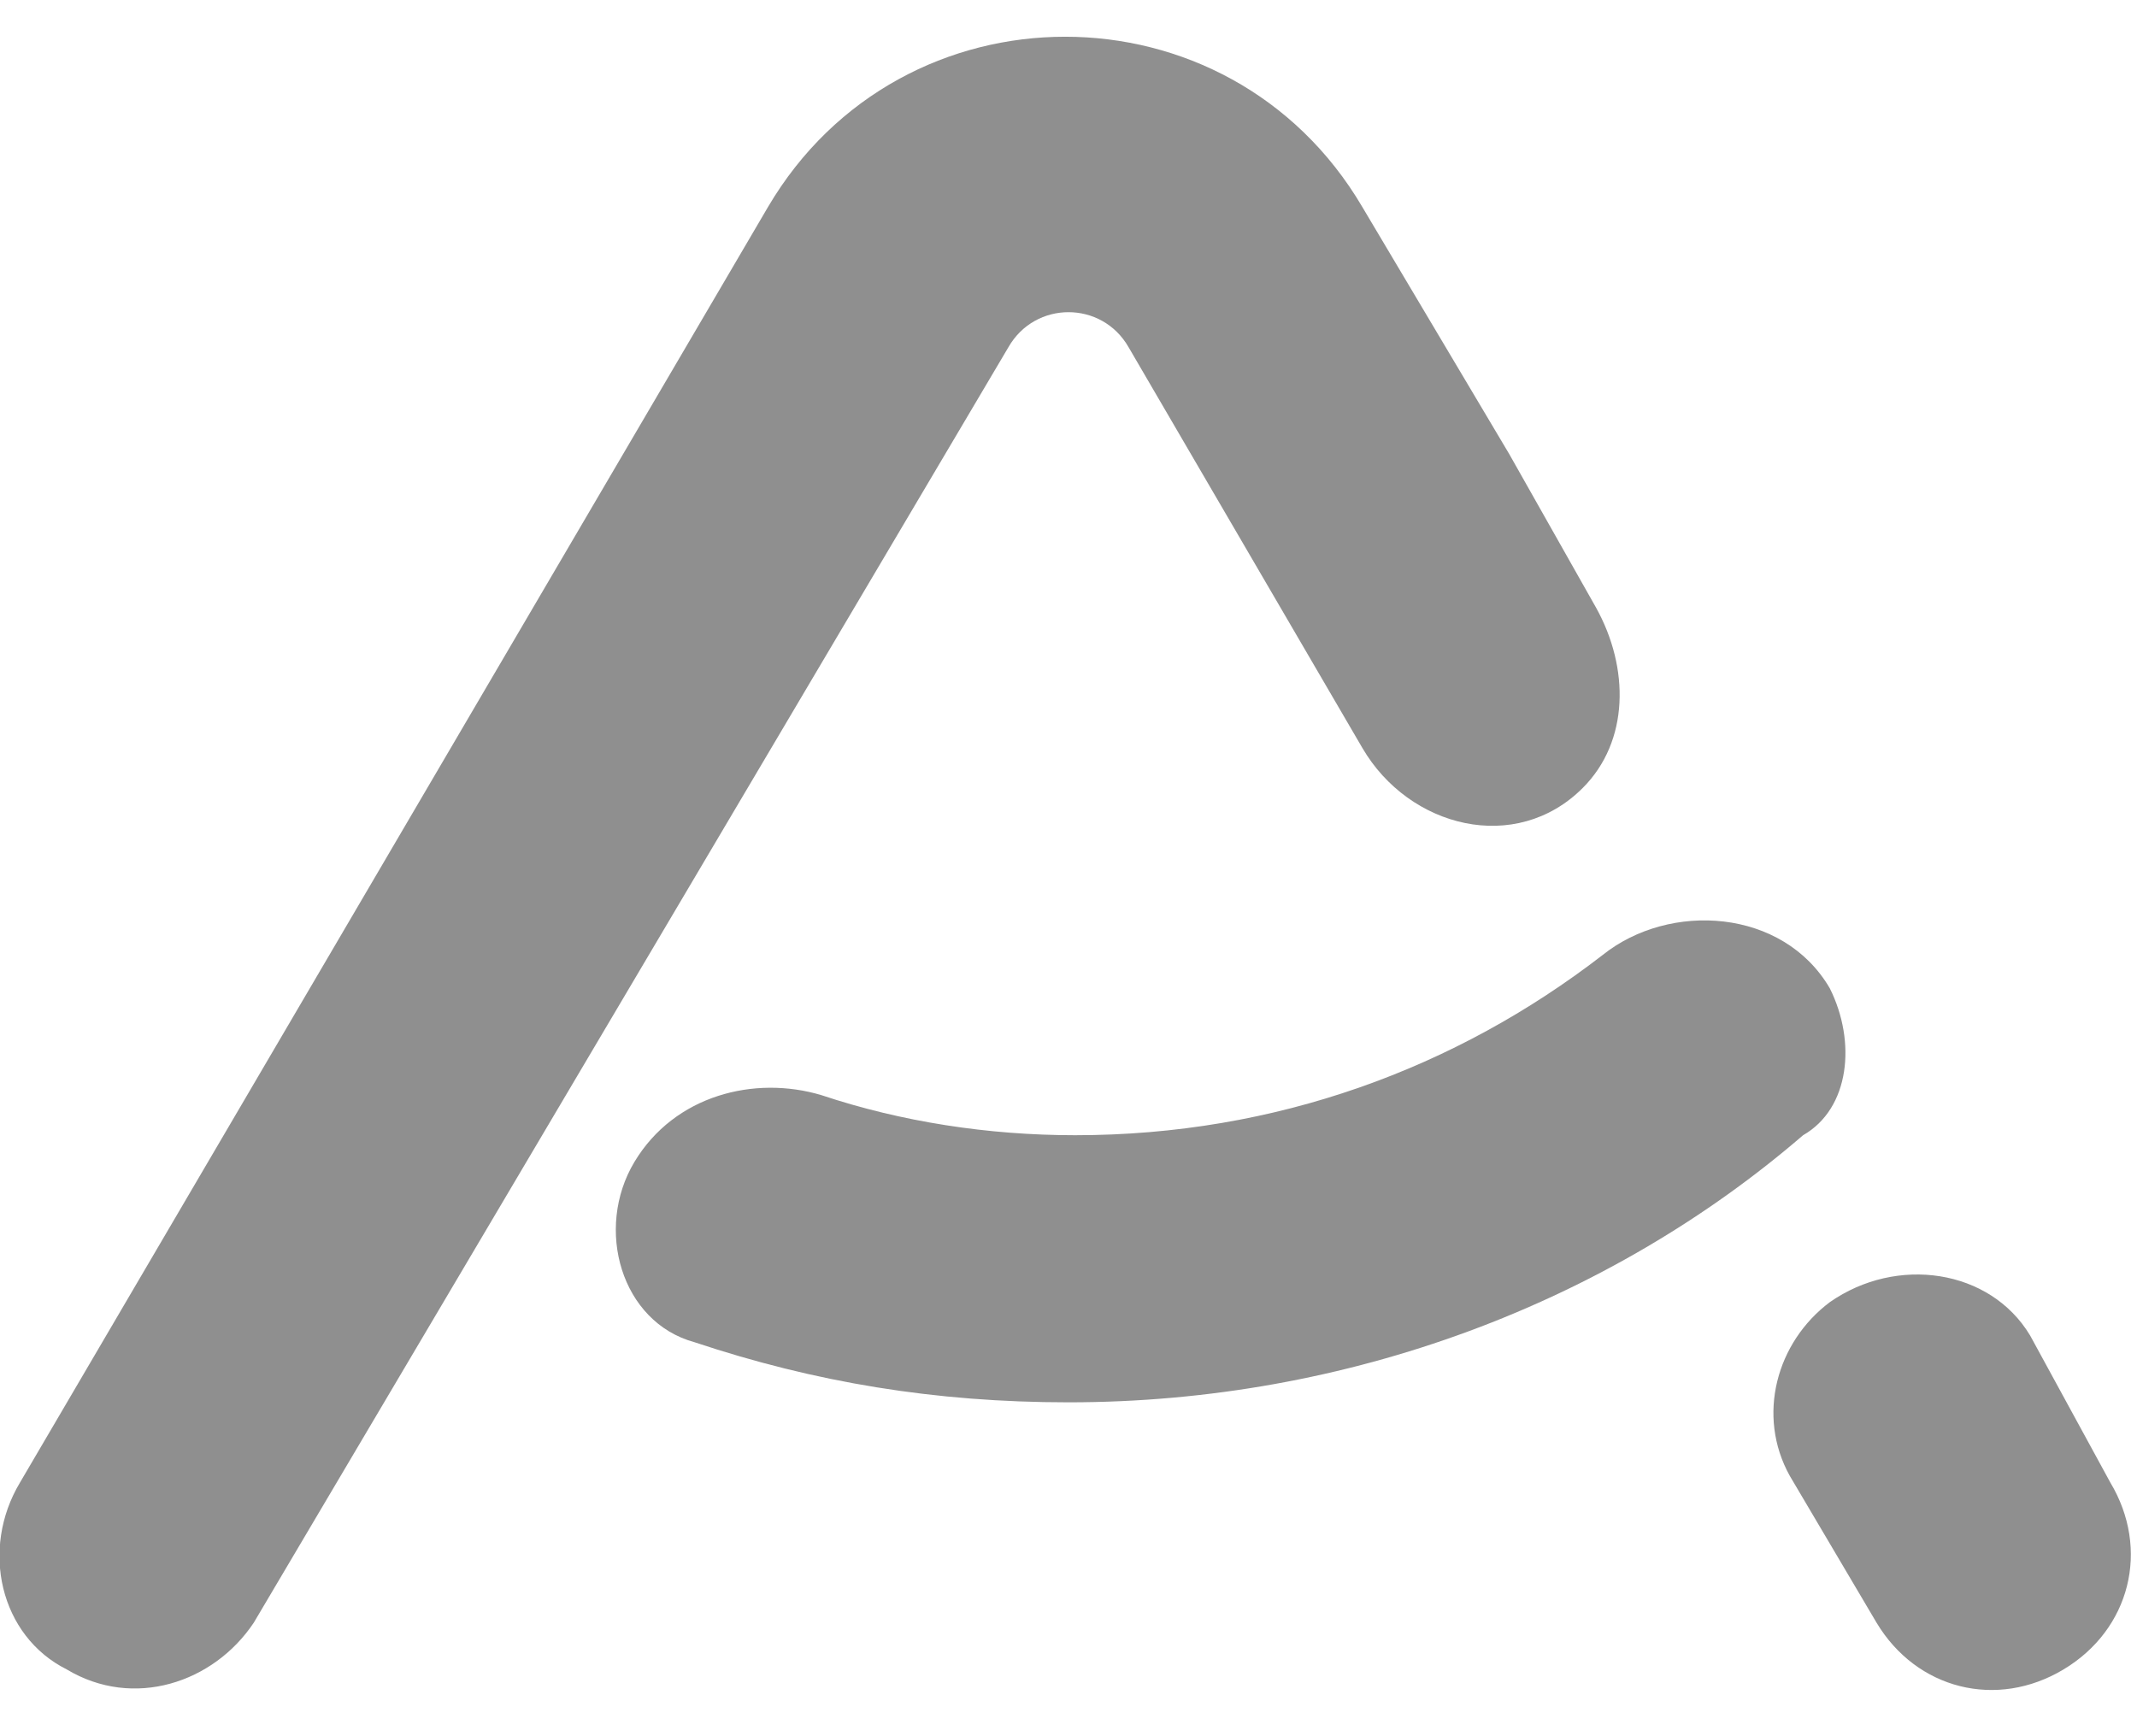 <?xml version="1.0" encoding="UTF-8"?>
<svg width="32px" height="26px" viewBox="0 0 32 26" version="1.1" xmlns="http://www.w3.org/2000/svg" xmlns:xlink="http://www.w3.org/1999/xlink">
    <!-- Generator: Sketch 60 (88103) - https://sketch.com -->
    <title>logo (1)</title>
    <desc>Created with Sketch.</desc>
    <g id="页面-1" stroke="none" stroke-width="1" fill="none" fill-rule="evenodd">
        <g id="logo-(1)" transform="translate(-1, 0)">
            <path d="M16.1,5.2 C16.5,4.5 17.5,4.5 17.9,5.2 L21.4,11.2 C22.1,12.4 23.7,12.8 24.7,11.8 L24.7,11.8 C25.4,11.1 25.4,10 24.9,9.1 L23.6,6.8 L21.4,3.1 C19.4,-0.3 14.5,-0.3 12.5,3.1 L1.3,22.2 C0.7,23.2 1,24.5 2,25 C3,25.6 4.2,25.2 4.8,24.3 L16.1,5.2 Z M31.4,20 C30.8,19 29.4,18.8 28.4,19.5 L28.4,19.5 C27.6,20.1 27.3,21.2 27.8,22.1 L29.1,24.3 C29.7,25.3 30.9,25.6 31.9,25 C32.9,24.4 33.2,23.2 32.6,22.2 L31.4,20 Z" id="形状" fill="#8f8f8f"></path>
            <path d="M28.4,14.8 C27.7,13.6 26,13.5 25,14.3 C22.8,16 20.1,17 17.1,17 C15.8,17 14.5,16.8 13.3,16.4 C12.3,16.1 11.1,16.4 10.5,17.4 L10.5,17.4 C9.9,18.4 10.3,19.8 11.4,20.1 C13.2,20.7 15,21 17,21 C21.2,21 25.1,19.5 28,17 C28.7,16.6 28.8,15.6 28.4,14.8 L28.4,14.8 Z" id="路径" fill="#8f8f8f"></path>
        </g>
    </g>
</svg>
